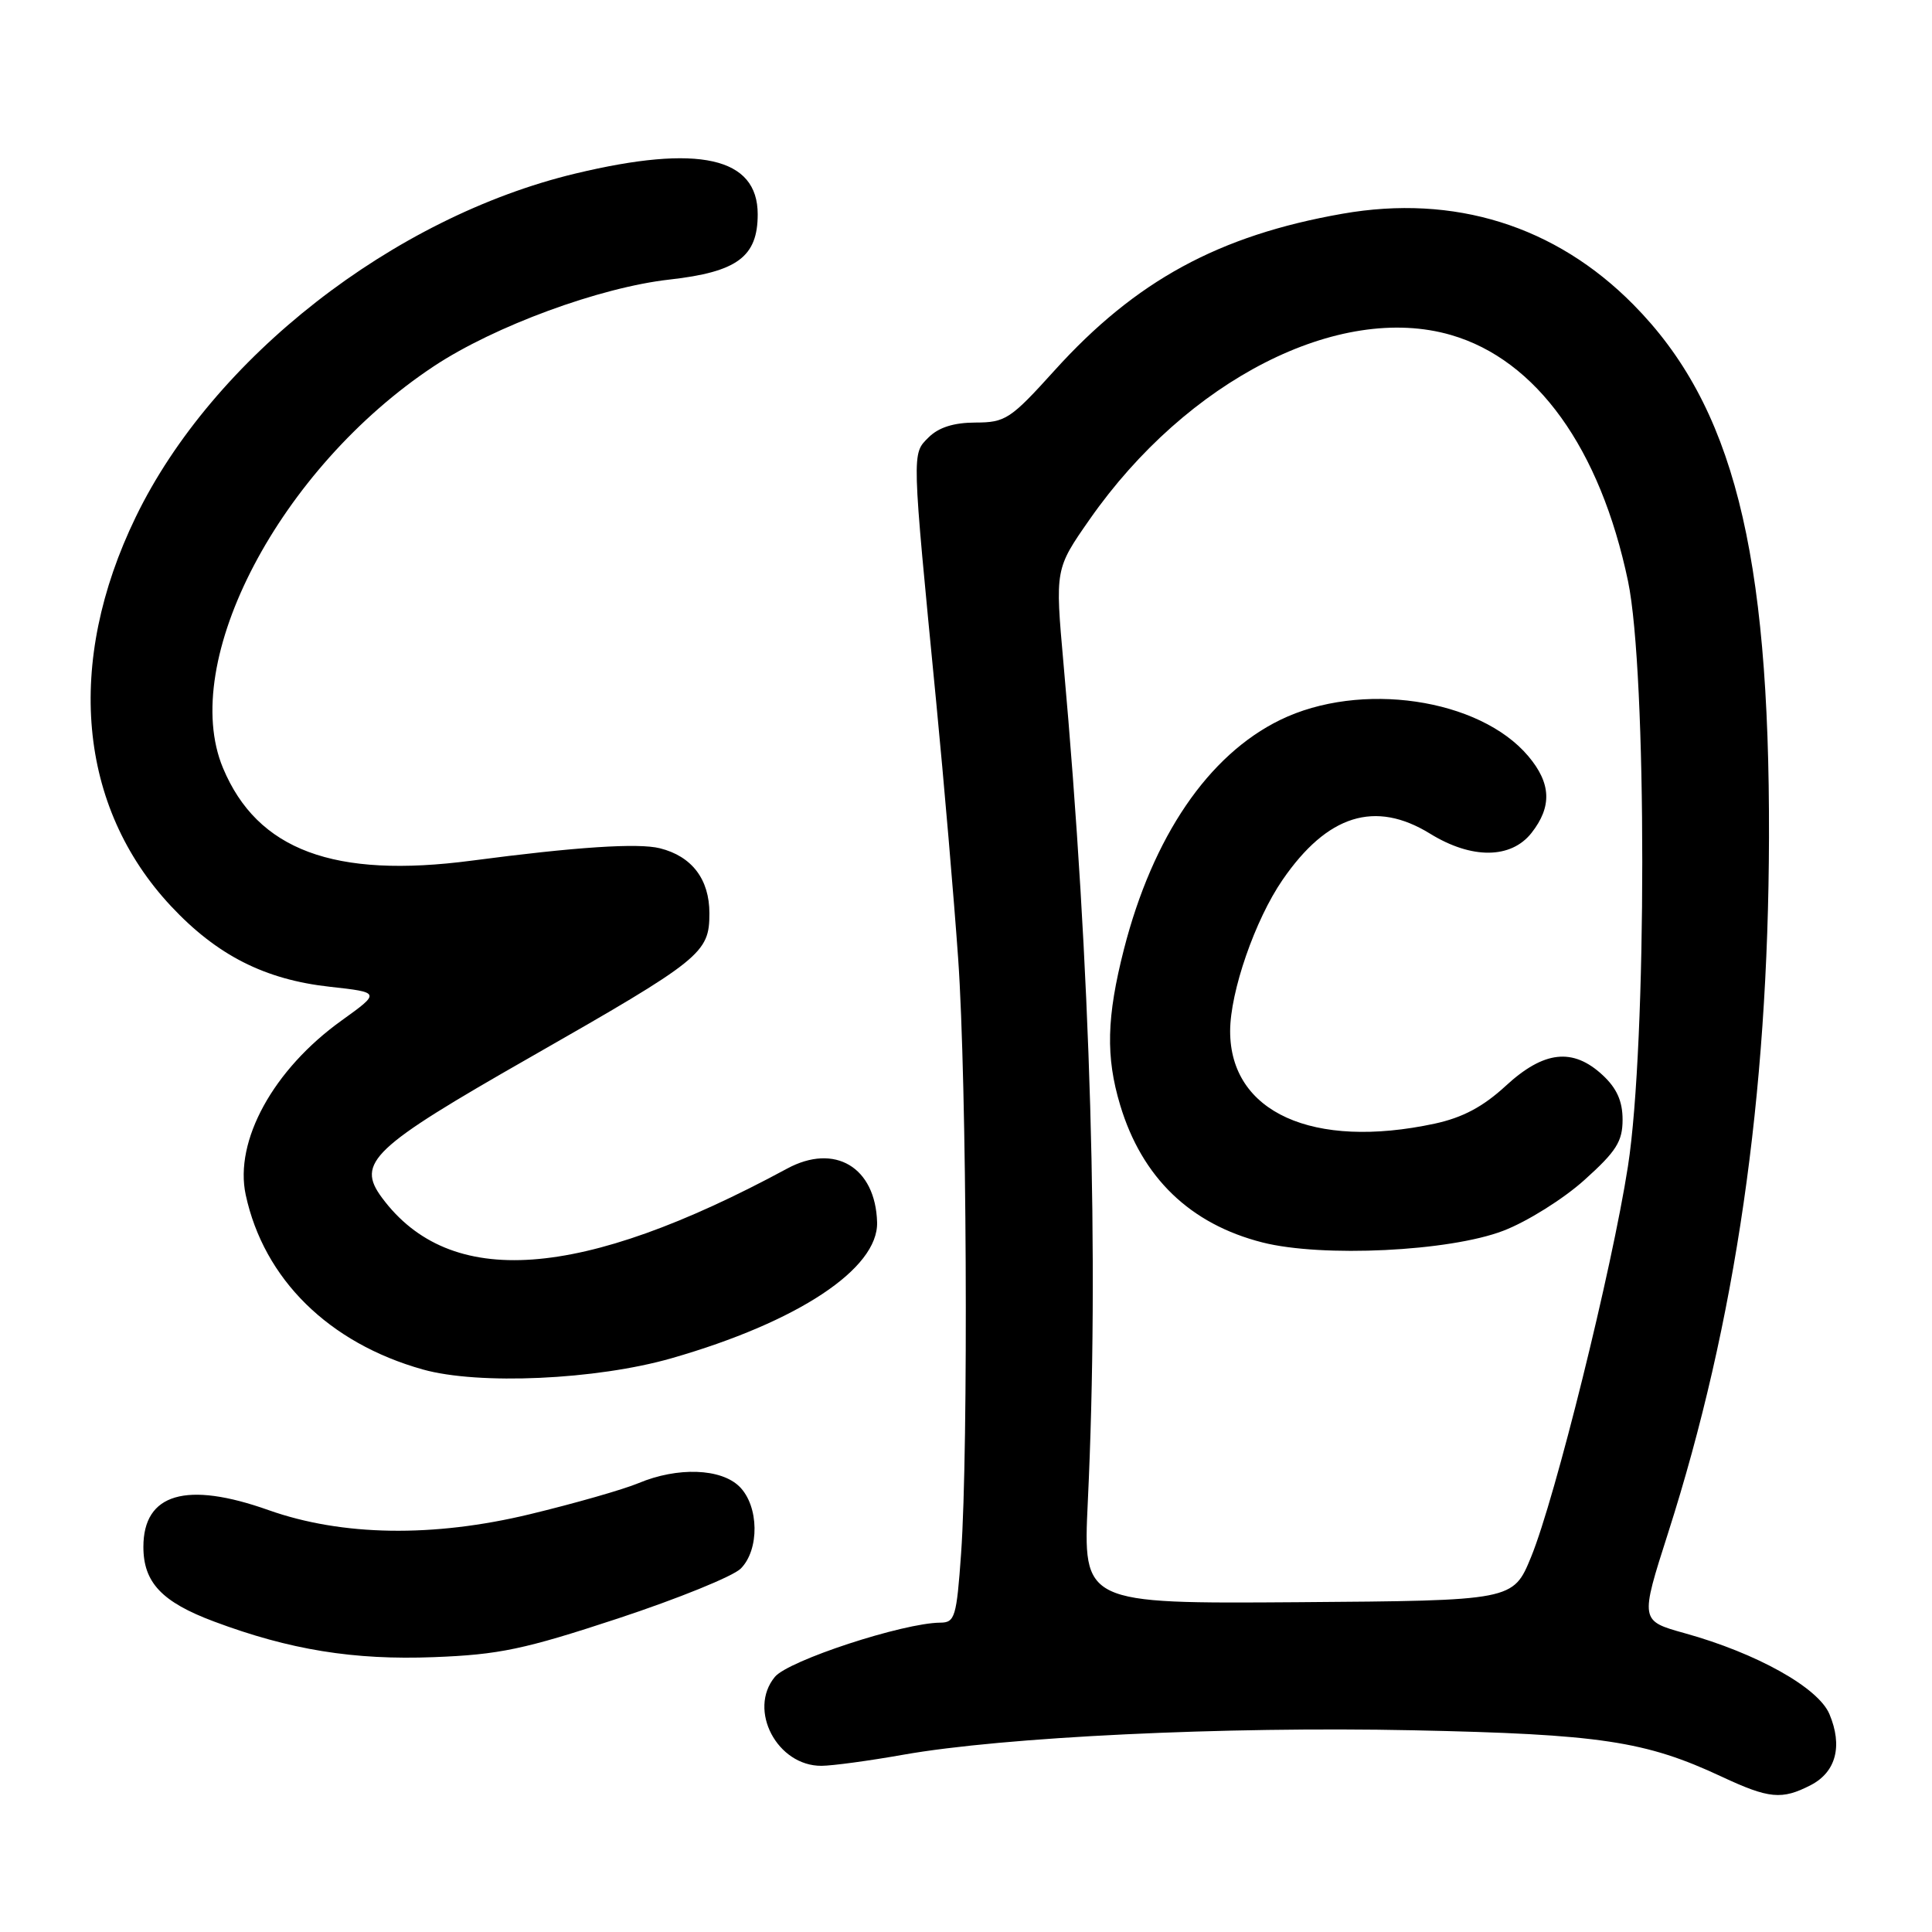 <?xml version="1.0" encoding="UTF-8" standalone="no"?>
<!DOCTYPE svg PUBLIC "-//W3C//DTD SVG 1.1//EN" "http://www.w3.org/Graphics/SVG/1.1/DTD/svg11.dtd" >
<svg xmlns="http://www.w3.org/2000/svg" xmlns:xlink="http://www.w3.org/1999/xlink" version="1.1" viewBox="0 0 256 256">
 <g >
 <path fill="currentColor"
d=" M 239.93 236.54 C 243.28 234.81 244.19 231.36 242.41 227.13 C 240.94 223.62 232.78 219.06 223.24 216.41 C 217.31 214.76 217.31 214.76 221.03 203.13 C 229.97 175.19 234.31 145.27 234.40 111.00 C 234.50 72.91 229.61 53.67 216.42 40.35 C 206.09 29.90 192.69 25.72 177.89 28.32 C 161.51 31.19 150.47 37.20 139.73 49.09 C 133.89 55.55 133.23 55.98 129.25 55.99 C 126.37 56.00 124.37 56.63 123.03 57.97 C 120.81 60.19 120.79 59.52 124.05 93.00 C 125.09 103.72 126.40 119.03 126.96 127.00 C 128.11 143.28 128.34 191.86 127.35 205.85 C 126.75 214.27 126.53 215.00 124.60 215.01 C 119.68 215.04 104.45 220.03 102.67 222.20 C 99.06 226.58 102.98 234.02 108.86 233.98 C 110.31 233.97 115.19 233.31 119.69 232.51 C 133.03 230.15 162.23 228.75 187.18 229.27 C 212.05 229.79 218.02 230.69 228.16 235.43 C 234.41 238.35 236.11 238.51 239.93 236.54 Z  M 81.90 214.45 C 89.81 211.84 97.13 208.87 98.15 207.85 C 100.65 205.35 100.58 199.58 98.00 197.00 C 95.56 194.56 89.79 194.35 84.59 196.53 C 82.58 197.37 76.11 199.22 70.22 200.64 C 57.40 203.74 45.33 203.55 35.59 200.10 C 24.68 196.22 19.00 197.89 19.00 204.97 C 19.00 209.69 21.45 212.28 28.36 214.86 C 38.40 218.62 46.89 219.99 57.50 219.58 C 66.13 219.25 69.47 218.55 81.90 214.45 Z  M 89.00 179.97 C 105.72 175.17 116.39 168.11 116.22 161.96 C 116.01 154.65 110.61 151.43 104.29 154.85 C 76.92 169.64 59.63 170.88 50.61 158.70 C 47.17 154.06 49.27 152.07 70.21 140.12 C 93.01 127.10 94.00 126.30 94.00 121.01 C 94.00 116.51 91.68 113.46 87.44 112.40 C 84.58 111.68 76.30 112.22 62.50 114.04 C 44.26 116.44 34.10 112.65 29.55 101.77 C 23.64 87.63 37.07 62.05 57.50 48.52 C 65.52 43.21 79.49 38.07 88.74 37.04 C 97.69 36.03 100.40 34.03 100.40 28.39 C 100.40 20.83 92.58 19.08 76.27 22.99 C 52.09 28.78 28.20 47.44 17.99 68.50 C 8.61 87.84 10.34 106.90 22.66 120.07 C 28.75 126.58 35.09 129.80 43.69 130.75 C 50.44 131.50 50.44 131.50 45.24 135.24 C 36.21 141.72 31.02 151.18 32.56 158.33 C 34.97 169.49 43.56 177.96 56.02 181.46 C 63.42 183.54 79.00 182.84 89.00 179.97 Z  M 144.14 199.00 C 145.66 167.00 144.54 128.26 140.92 87.94 C 139.80 75.39 139.80 75.39 144.40 68.80 C 157.31 50.33 177.43 40.08 192.27 44.39 C 203.60 47.68 212.03 59.41 215.72 77.00 C 218.24 89.05 218.24 138.31 215.71 154.55 C 213.58 168.25 206.07 198.51 202.88 206.30 C 200.50 212.09 200.50 212.09 172.00 212.30 C 143.50 212.50 143.50 212.50 144.14 199.00 Z  M 199.20 163.08 C 202.34 161.88 207.18 158.85 209.95 156.35 C 214.17 152.56 215.00 151.24 215.00 148.36 C 215.00 145.91 214.23 144.19 212.35 142.45 C 208.41 138.80 204.57 139.22 199.51 143.89 C 196.50 146.66 193.80 148.09 190.10 148.89 C 173.96 152.35 163.00 147.39 163.00 136.64 C 163.00 131.41 166.30 121.88 169.95 116.58 C 175.88 107.96 182.21 105.98 189.50 110.47 C 195.00 113.86 200.21 113.82 202.93 110.37 C 205.67 106.88 205.54 103.80 202.52 100.21 C 196.05 92.52 180.23 90.21 169.62 95.40 C 160.10 100.05 152.75 110.86 148.93 125.77 C 146.63 134.77 146.50 140.03 148.43 146.44 C 151.32 156.04 157.69 162.19 167.28 164.63 C 175.20 166.64 192.07 165.82 199.20 163.08 Z "/>
</g>
</svg>